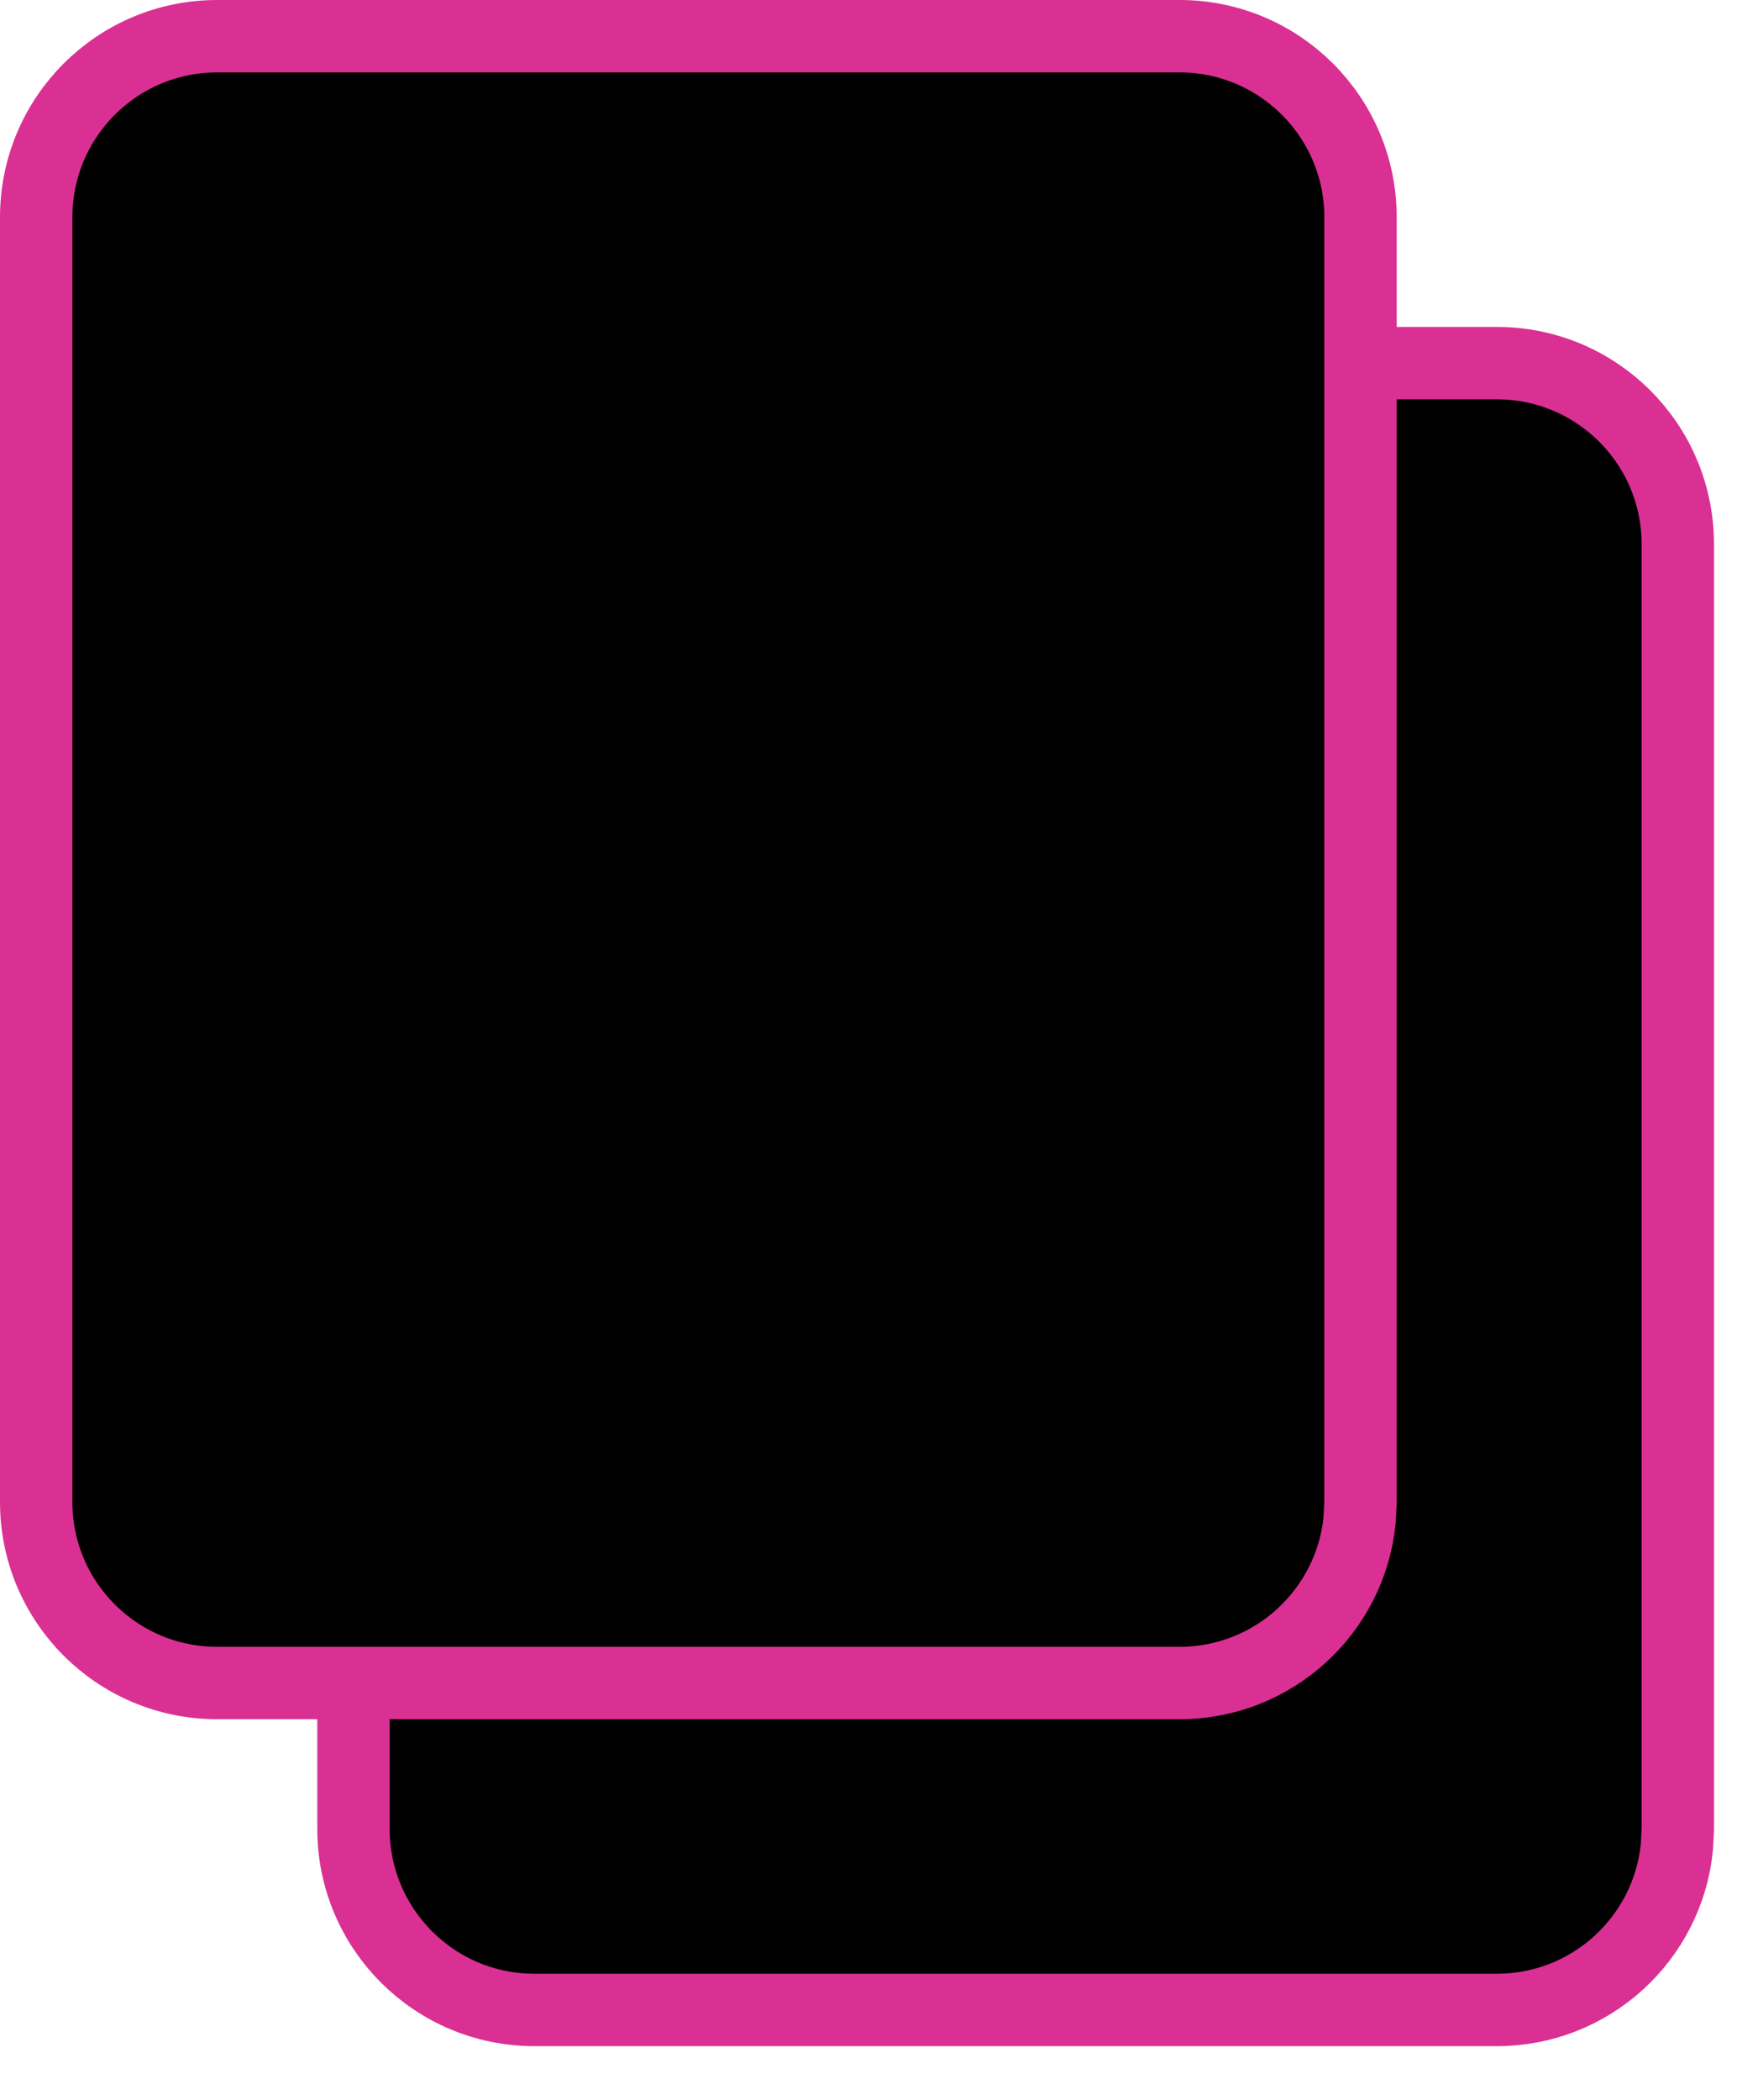 <svg width="24" height="29" viewBox="0 0 24 29" fill="none" xmlns="http://www.w3.org/2000/svg">
<path d="M20.682 5.015C22.063 5.015 23.182 6.134 23.182 7.515V25.258L23.169 25.514C23.041 26.774 21.977 27.758 20.682 27.758H7.384C6.004 27.758 4.884 26.639 4.884 25.258V7.515C4.884 6.134 6.004 5.015 7.384 5.015H20.682Z" fill="black" stroke="#DA3093"/>
<path d="M16.298 0.5C17.678 0.5 18.798 1.619 18.798 3V20.743L18.785 20.999C18.657 22.259 17.592 23.243 16.298 23.243H3C1.619 23.243 0.5 22.124 0.5 20.743V3C0.5 1.619 1.619 0.5 3 0.5H16.298Z" fill="black" stroke="#DA3093"/>
</svg>
